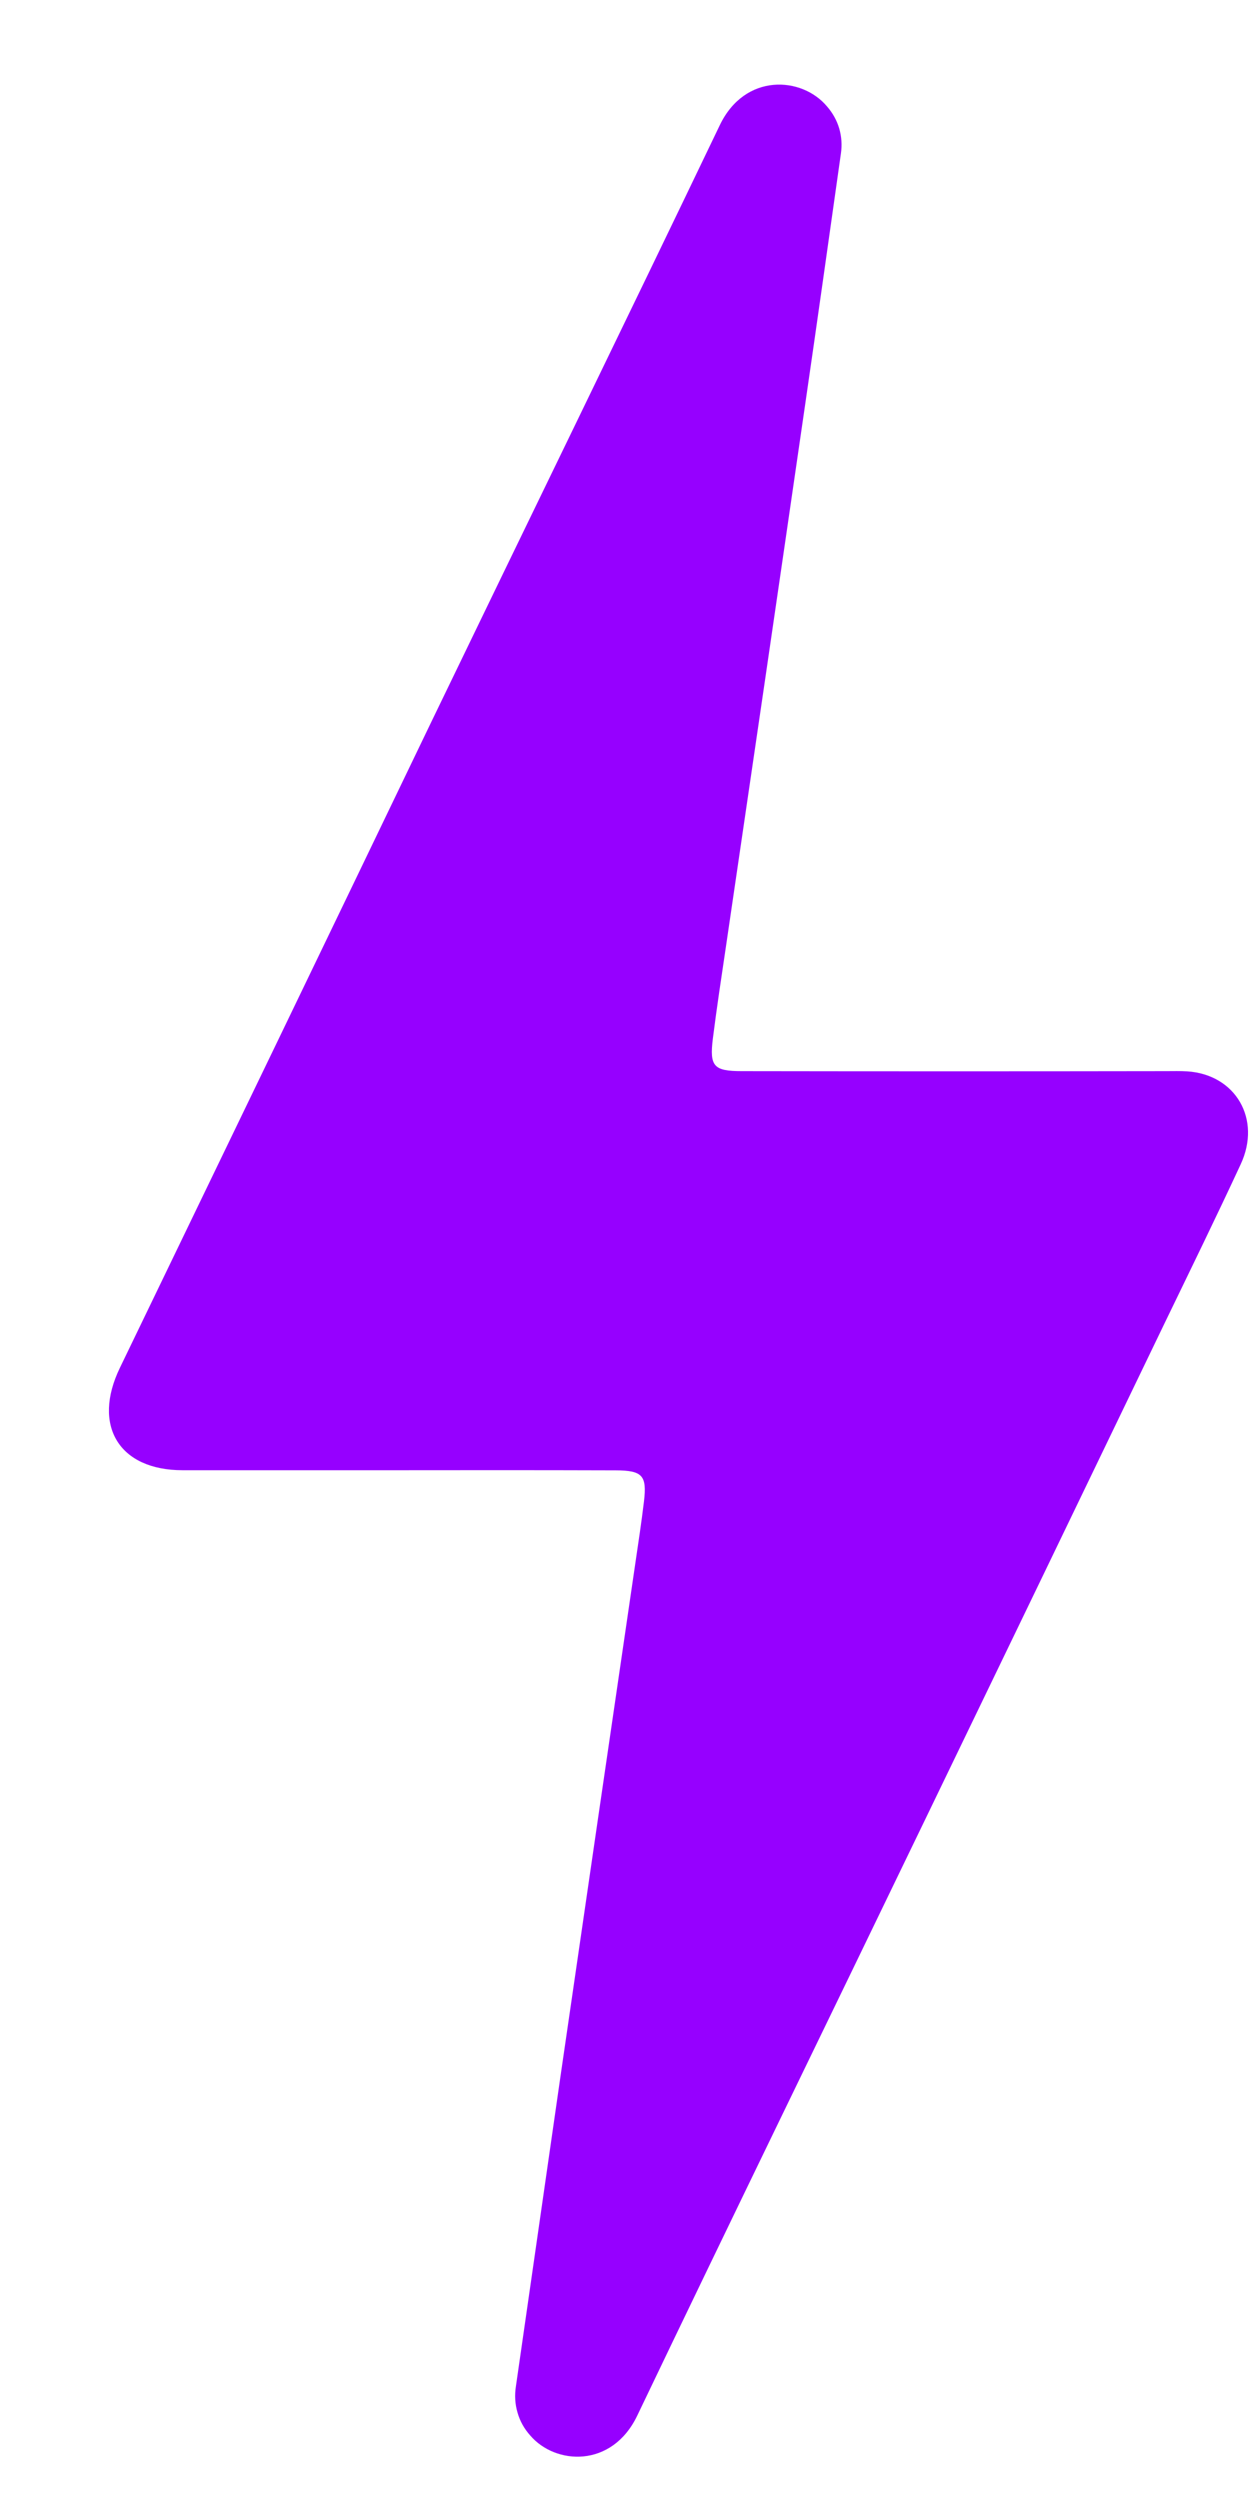 <svg width="11" height="22" viewBox="0 0 11 22" fill="none" xmlns="http://www.w3.org/2000/svg">
<path d="M3.466 12.938C2.847 12.938 2.228 12.938 1.607 12.938C1.046 12.938 0.81 12.544 1.055 12.037C1.97 10.143 2.884 8.249 3.795 6.354C4.641 4.601 5.494 2.854 6.334 1.102C6.555 0.64 7.057 0.672 7.278 0.937C7.327 0.993 7.364 1.059 7.385 1.13C7.406 1.202 7.411 1.277 7.4 1.351C7.296 2.086 7.193 2.821 7.086 3.556C6.855 5.149 6.622 6.741 6.388 8.332C6.348 8.602 6.307 8.871 6.273 9.141C6.243 9.384 6.281 9.426 6.527 9.426C7.772 9.428 9.017 9.428 10.262 9.426C10.324 9.426 10.386 9.424 10.448 9.428C10.874 9.456 11.103 9.849 10.918 10.246C10.702 10.712 10.475 11.176 10.252 11.637C9.548 13.099 8.843 14.56 8.137 16.021C7.294 17.768 6.444 19.51 5.608 21.257C5.385 21.723 4.885 21.691 4.665 21.431C4.613 21.373 4.575 21.305 4.554 21.23C4.532 21.155 4.528 21.077 4.54 21C4.672 20.081 4.804 19.163 4.936 18.246C5.153 16.752 5.371 15.257 5.59 13.763C5.617 13.58 5.645 13.396 5.667 13.212C5.694 12.985 5.654 12.94 5.418 12.939C4.767 12.937 4.117 12.937 3.466 12.938Z" fill="#9600FF"/>
</svg>
